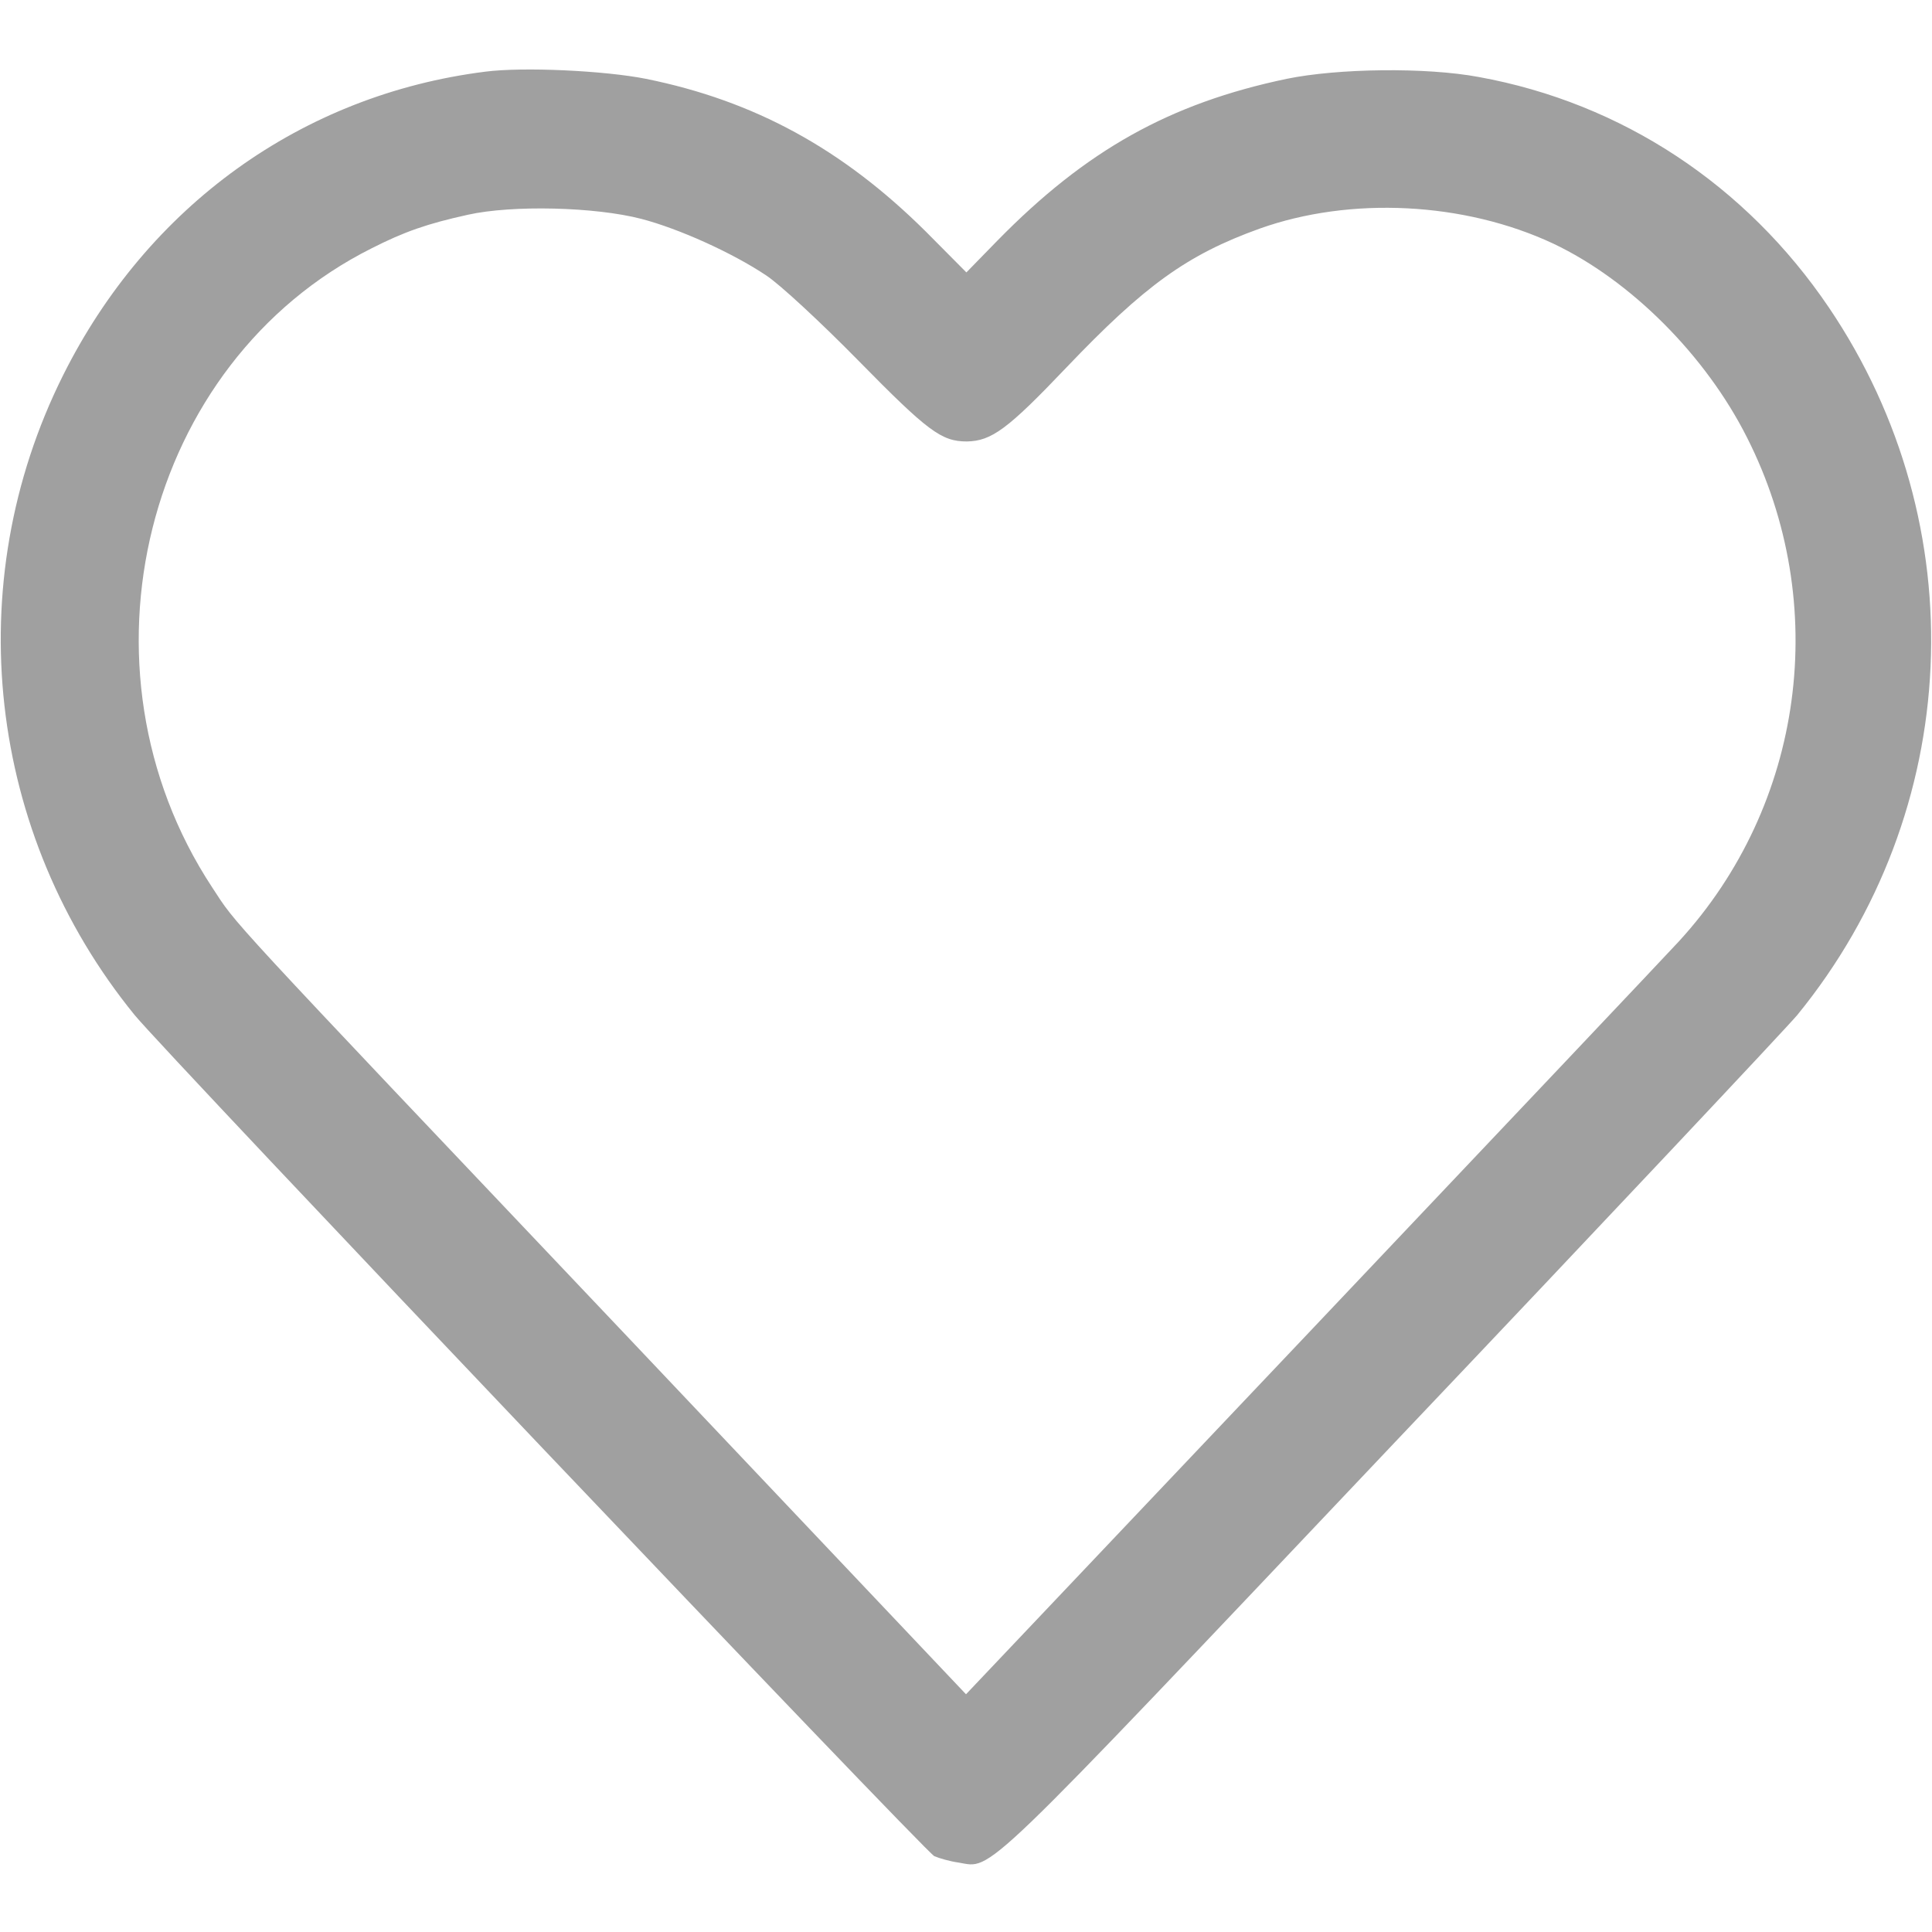 <svg width="20" height="20" viewBox="0 0 20 20" fill="none" xmlns="http://www.w3.org/2000/svg">
<path d="M5.023 0.742C3.125 0.981 1.527 2.133 0.652 3.887C-0.426 6.047 -0.133 8.633 1.394 10.508C1.723 10.91 9.578 19.172 9.672 19.215C9.726 19.238 9.84 19.27 9.922 19.281C10.281 19.34 10.086 19.527 14.422 14.949C16.629 12.625 18.508 10.625 18.605 10.508C20.324 8.402 20.457 5.438 18.933 3.184C18.074 1.914 16.789 1.066 15.308 0.797C14.762 0.695 13.851 0.707 13.32 0.816C12.109 1.07 11.242 1.555 10.324 2.492L10.004 2.82L9.582 2.395C8.719 1.539 7.808 1.043 6.687 0.816C6.258 0.731 5.418 0.691 5.023 0.742ZM6.64 2.266C7.027 2.367 7.582 2.617 7.933 2.852C8.074 2.945 8.496 3.336 8.887 3.734C9.605 4.465 9.746 4.57 10.008 4.57C10.265 4.566 10.433 4.441 11.035 3.809C11.851 2.953 12.289 2.637 13.039 2.367C13.98 2.031 15.16 2.09 16.082 2.523C16.879 2.902 17.656 3.676 18.086 4.531C18.957 6.254 18.676 8.332 17.379 9.746C17.242 9.895 15.523 11.711 13.566 13.777L10 17.539L6.457 13.797C2.226 9.336 2.465 9.594 2.195 9.184C0.703 6.914 1.492 3.75 3.848 2.57C4.187 2.398 4.422 2.316 4.844 2.223C5.301 2.121 6.16 2.141 6.64 2.266Z" fill="#A0A0A0"/>
</svg>
